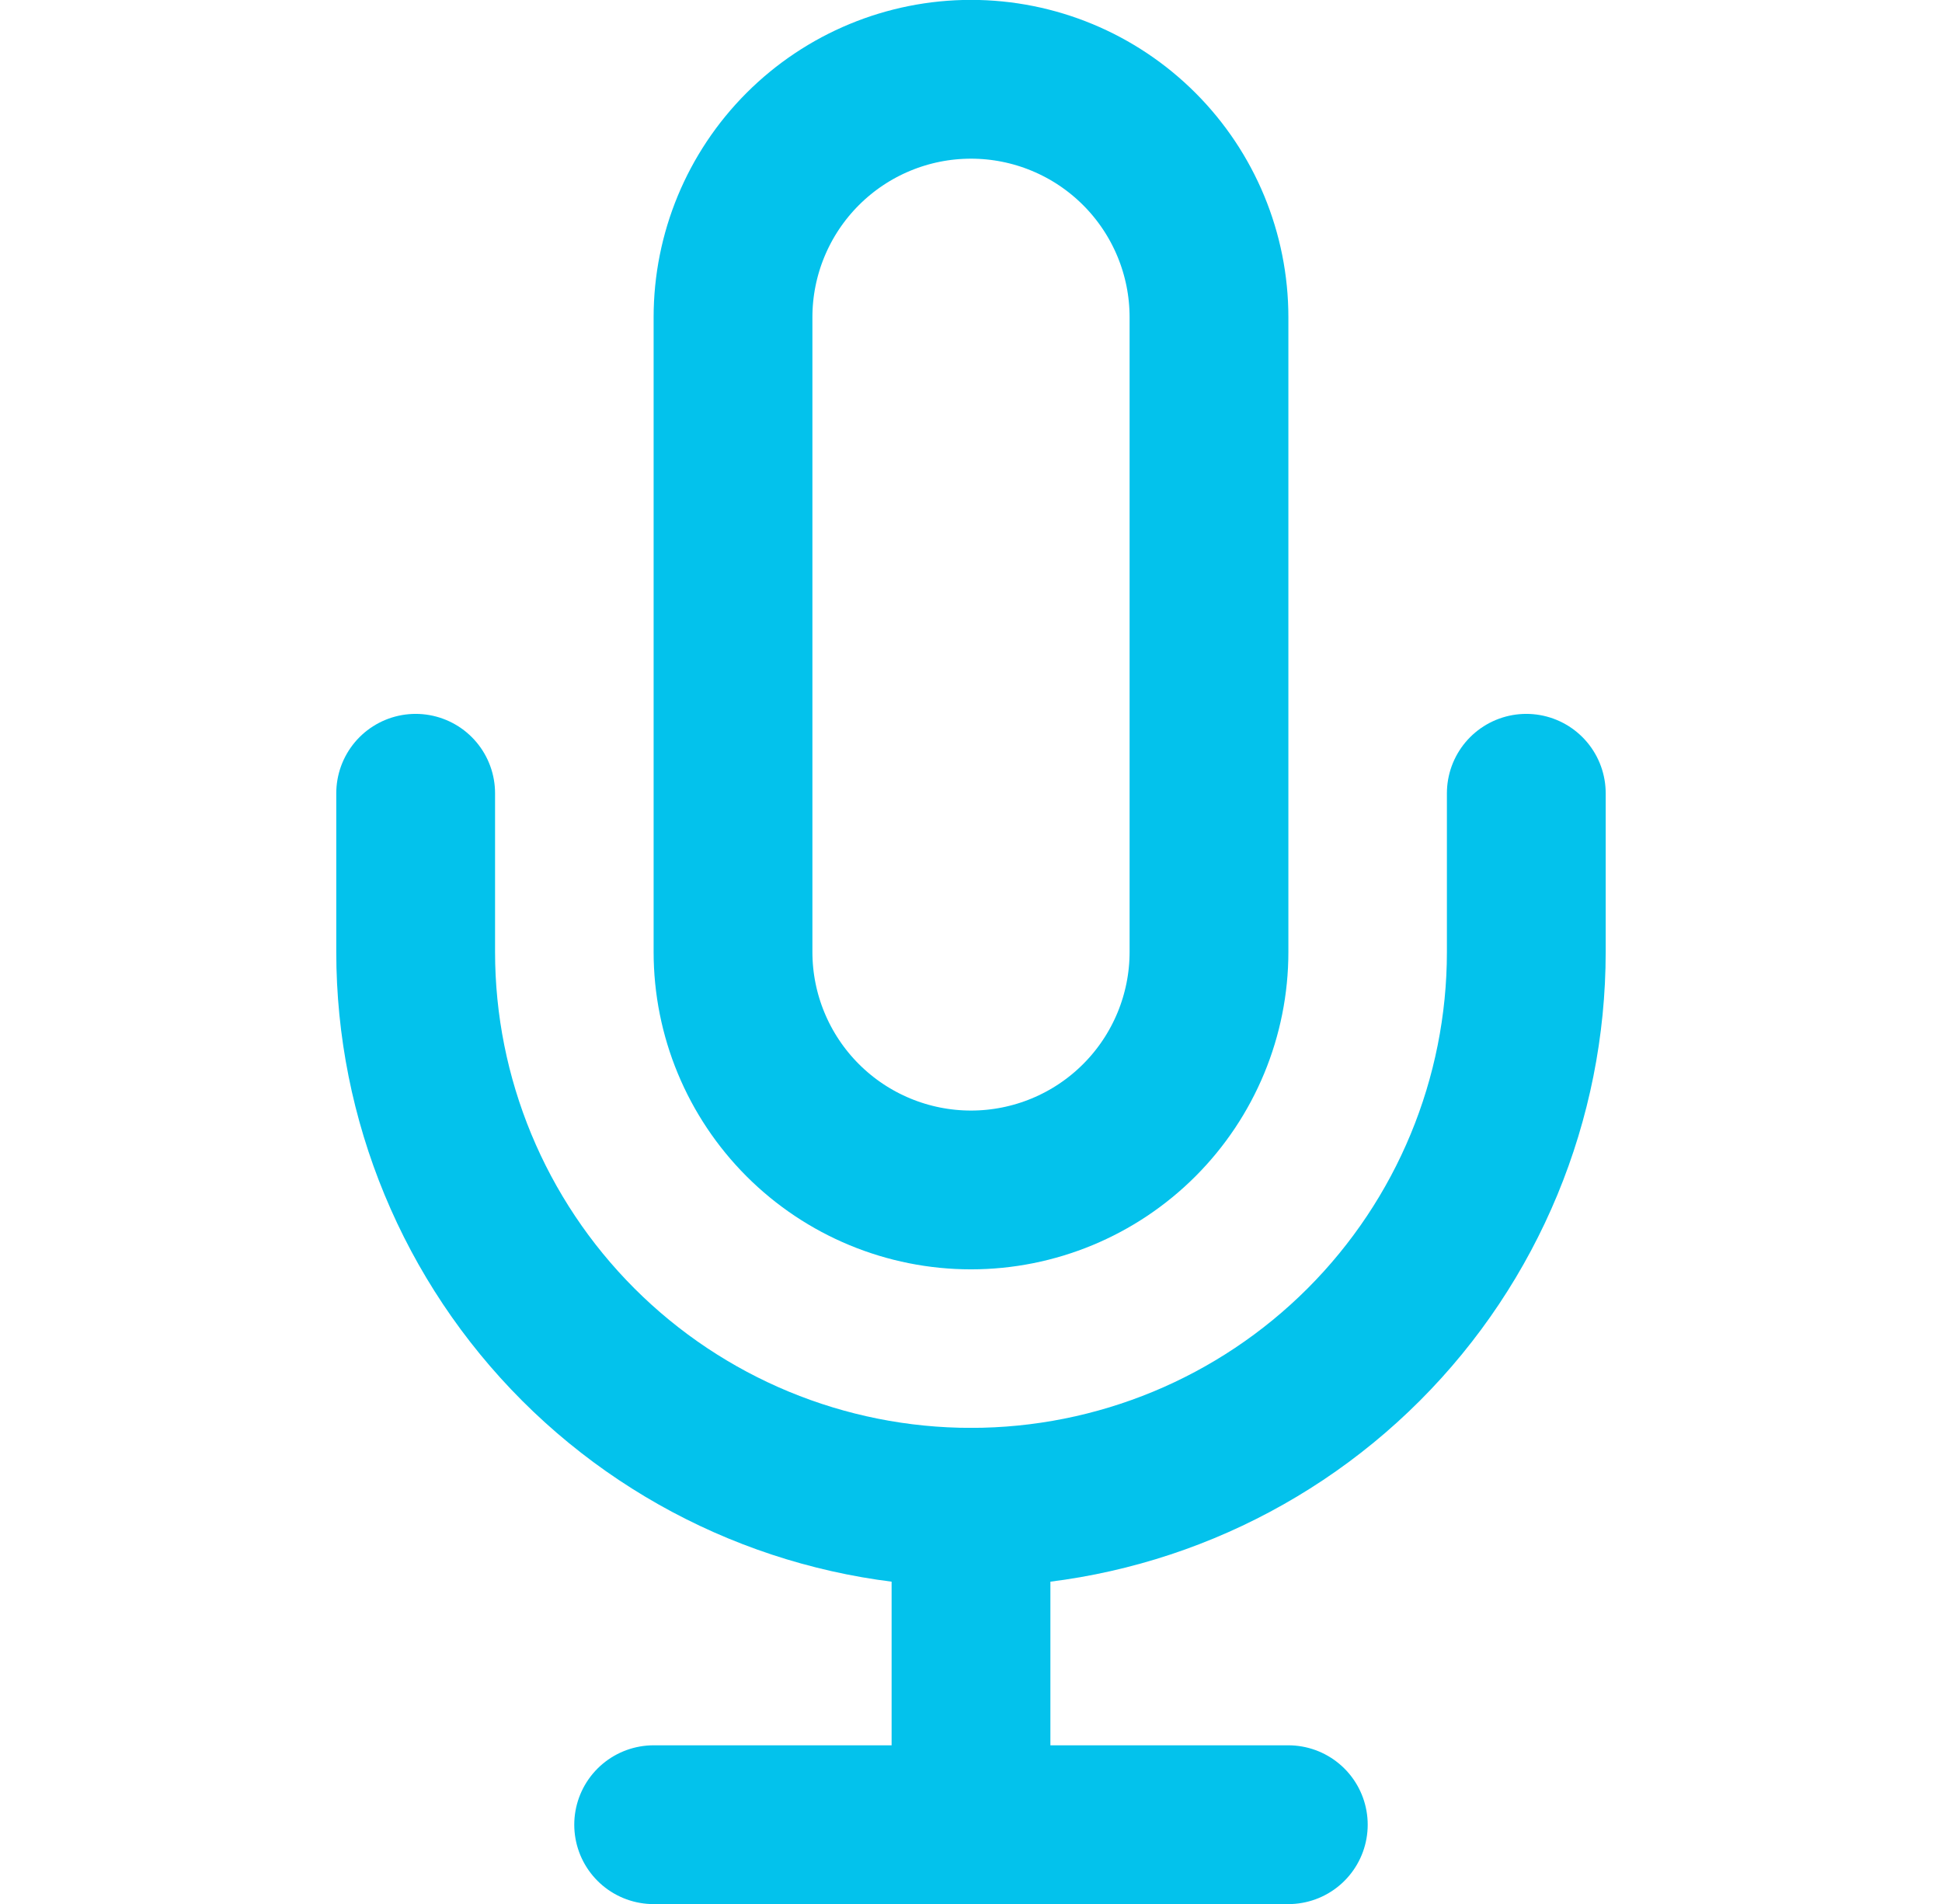 <svg width="51" height="50" viewBox="0 0 51 50" fill="none" xmlns="http://www.w3.org/2000/svg">
<g clip-path="url(#clip0_99_1665)">
<path d="M21.081 3.913C22.253 2.741 23.842 2.082 25.5 2.082C27.158 2.082 28.747 2.741 29.919 3.913C31.091 5.085 31.75 6.674 31.75 8.332V24.999C31.75 26.656 31.091 28.246 29.919 29.418C28.747 30.59 27.158 31.249 25.5 31.249C23.842 31.249 22.253 30.59 21.081 29.418C19.909 28.246 19.25 26.656 19.25 24.999V8.332C19.25 6.674 19.909 5.085 21.081 3.913Z" stroke="#03C2EC" stroke-width="4.17" stroke-linecap="round" stroke-linejoin="round"/>
<path d="M40.083 20.832V24.999C40.083 28.866 38.547 32.576 35.812 35.311C33.077 38.046 29.368 39.582 25.5 39.582C21.632 39.582 17.923 38.046 15.188 35.311C12.453 32.576 10.916 28.866 10.916 24.999V20.832" stroke="#03C2EC" stroke-width="4.17" stroke-linecap="round" stroke-linejoin="round"/>
<path d="M25.5 39.582V47.915" stroke="#03C2EC" stroke-width="4.17" stroke-linecap="round" stroke-linejoin="round"/>
<path d="M17.166 47.918H33.833" stroke="#03C2EC" stroke-width="4.17" stroke-linecap="round" stroke-linejoin="round"/>
</g>
<defs>
<clipPath id="clip0_99_1665">
<rect width="50" height="50" fill="white" transform="translate(0.5)"/>
</clipPath>
</defs>
</svg>
